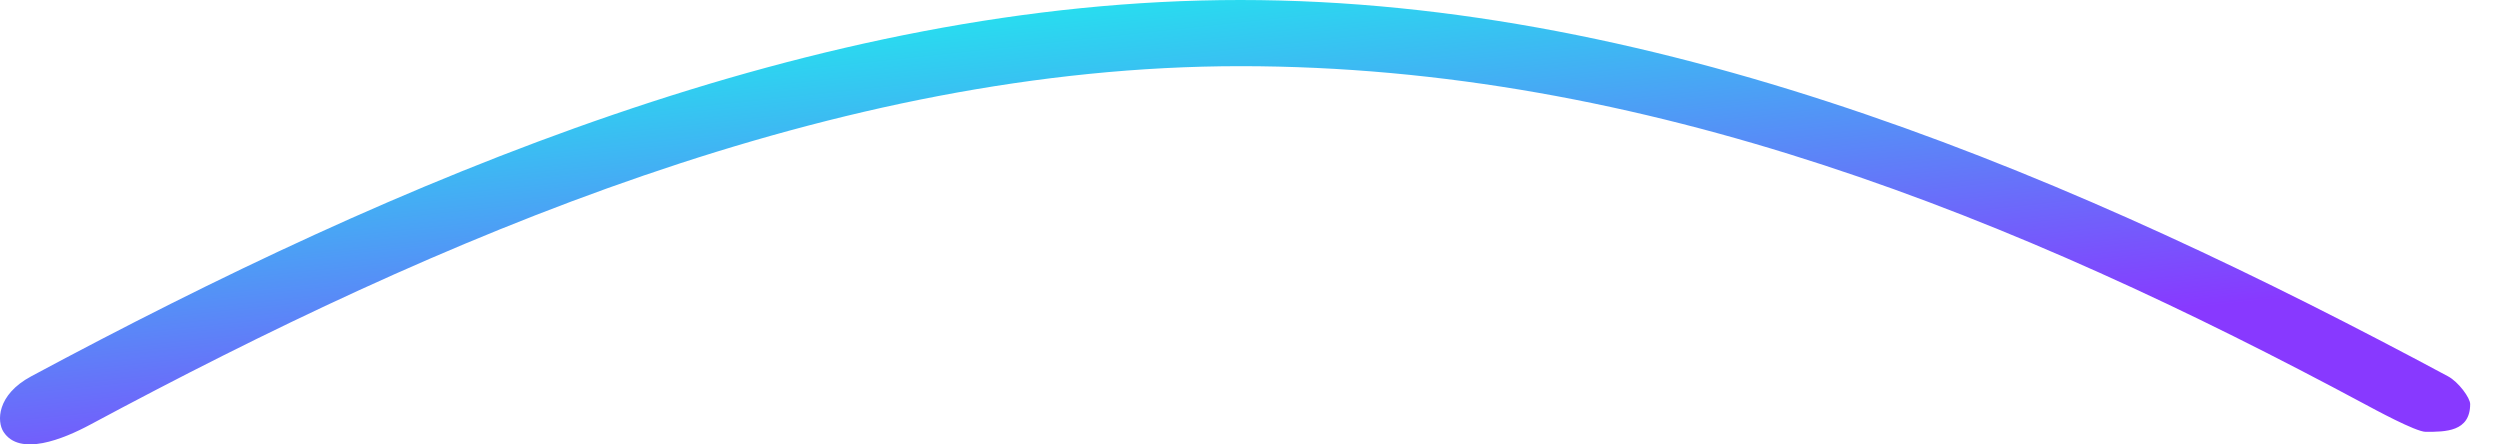 <svg width="45" height="8" viewBox="0 0 45 8" fill="none" xmlns="http://www.w3.org/2000/svg">
<path d="M1.627 7.642C7.877 4.29 15.035 1.191 22.327 1.191C29.619 1.191 36.312 3.92 42.563 7.273C42.728 7.361 43.483 7.773 43.663 7.773C44.018 7.773 44.463 7.773 44.463 7.273C44.463 7.162 44.254 6.875 44.063 6.773C37.493 3.249 29.989 0 22.327 0C14.665 0 7.132 3.25 0.563 6.773C-0.064 7.109 -0.056 7.59 0.063 7.773C0.353 8.222 1.134 7.907 1.627 7.642Z" fill="url(#paint0_linear_413_425)"/>
<defs>
<linearGradient id="paint0_linear_413_425" x1="5.887" y1="3.41861e-07" x2="6.856" y2="9.043" gradientUnits="userSpaceOnUse">
<stop stop-color="#14FFEC"/>
<stop offset="1" stop-color="#8839FF"/>
</linearGradient>
</defs>
</svg>
